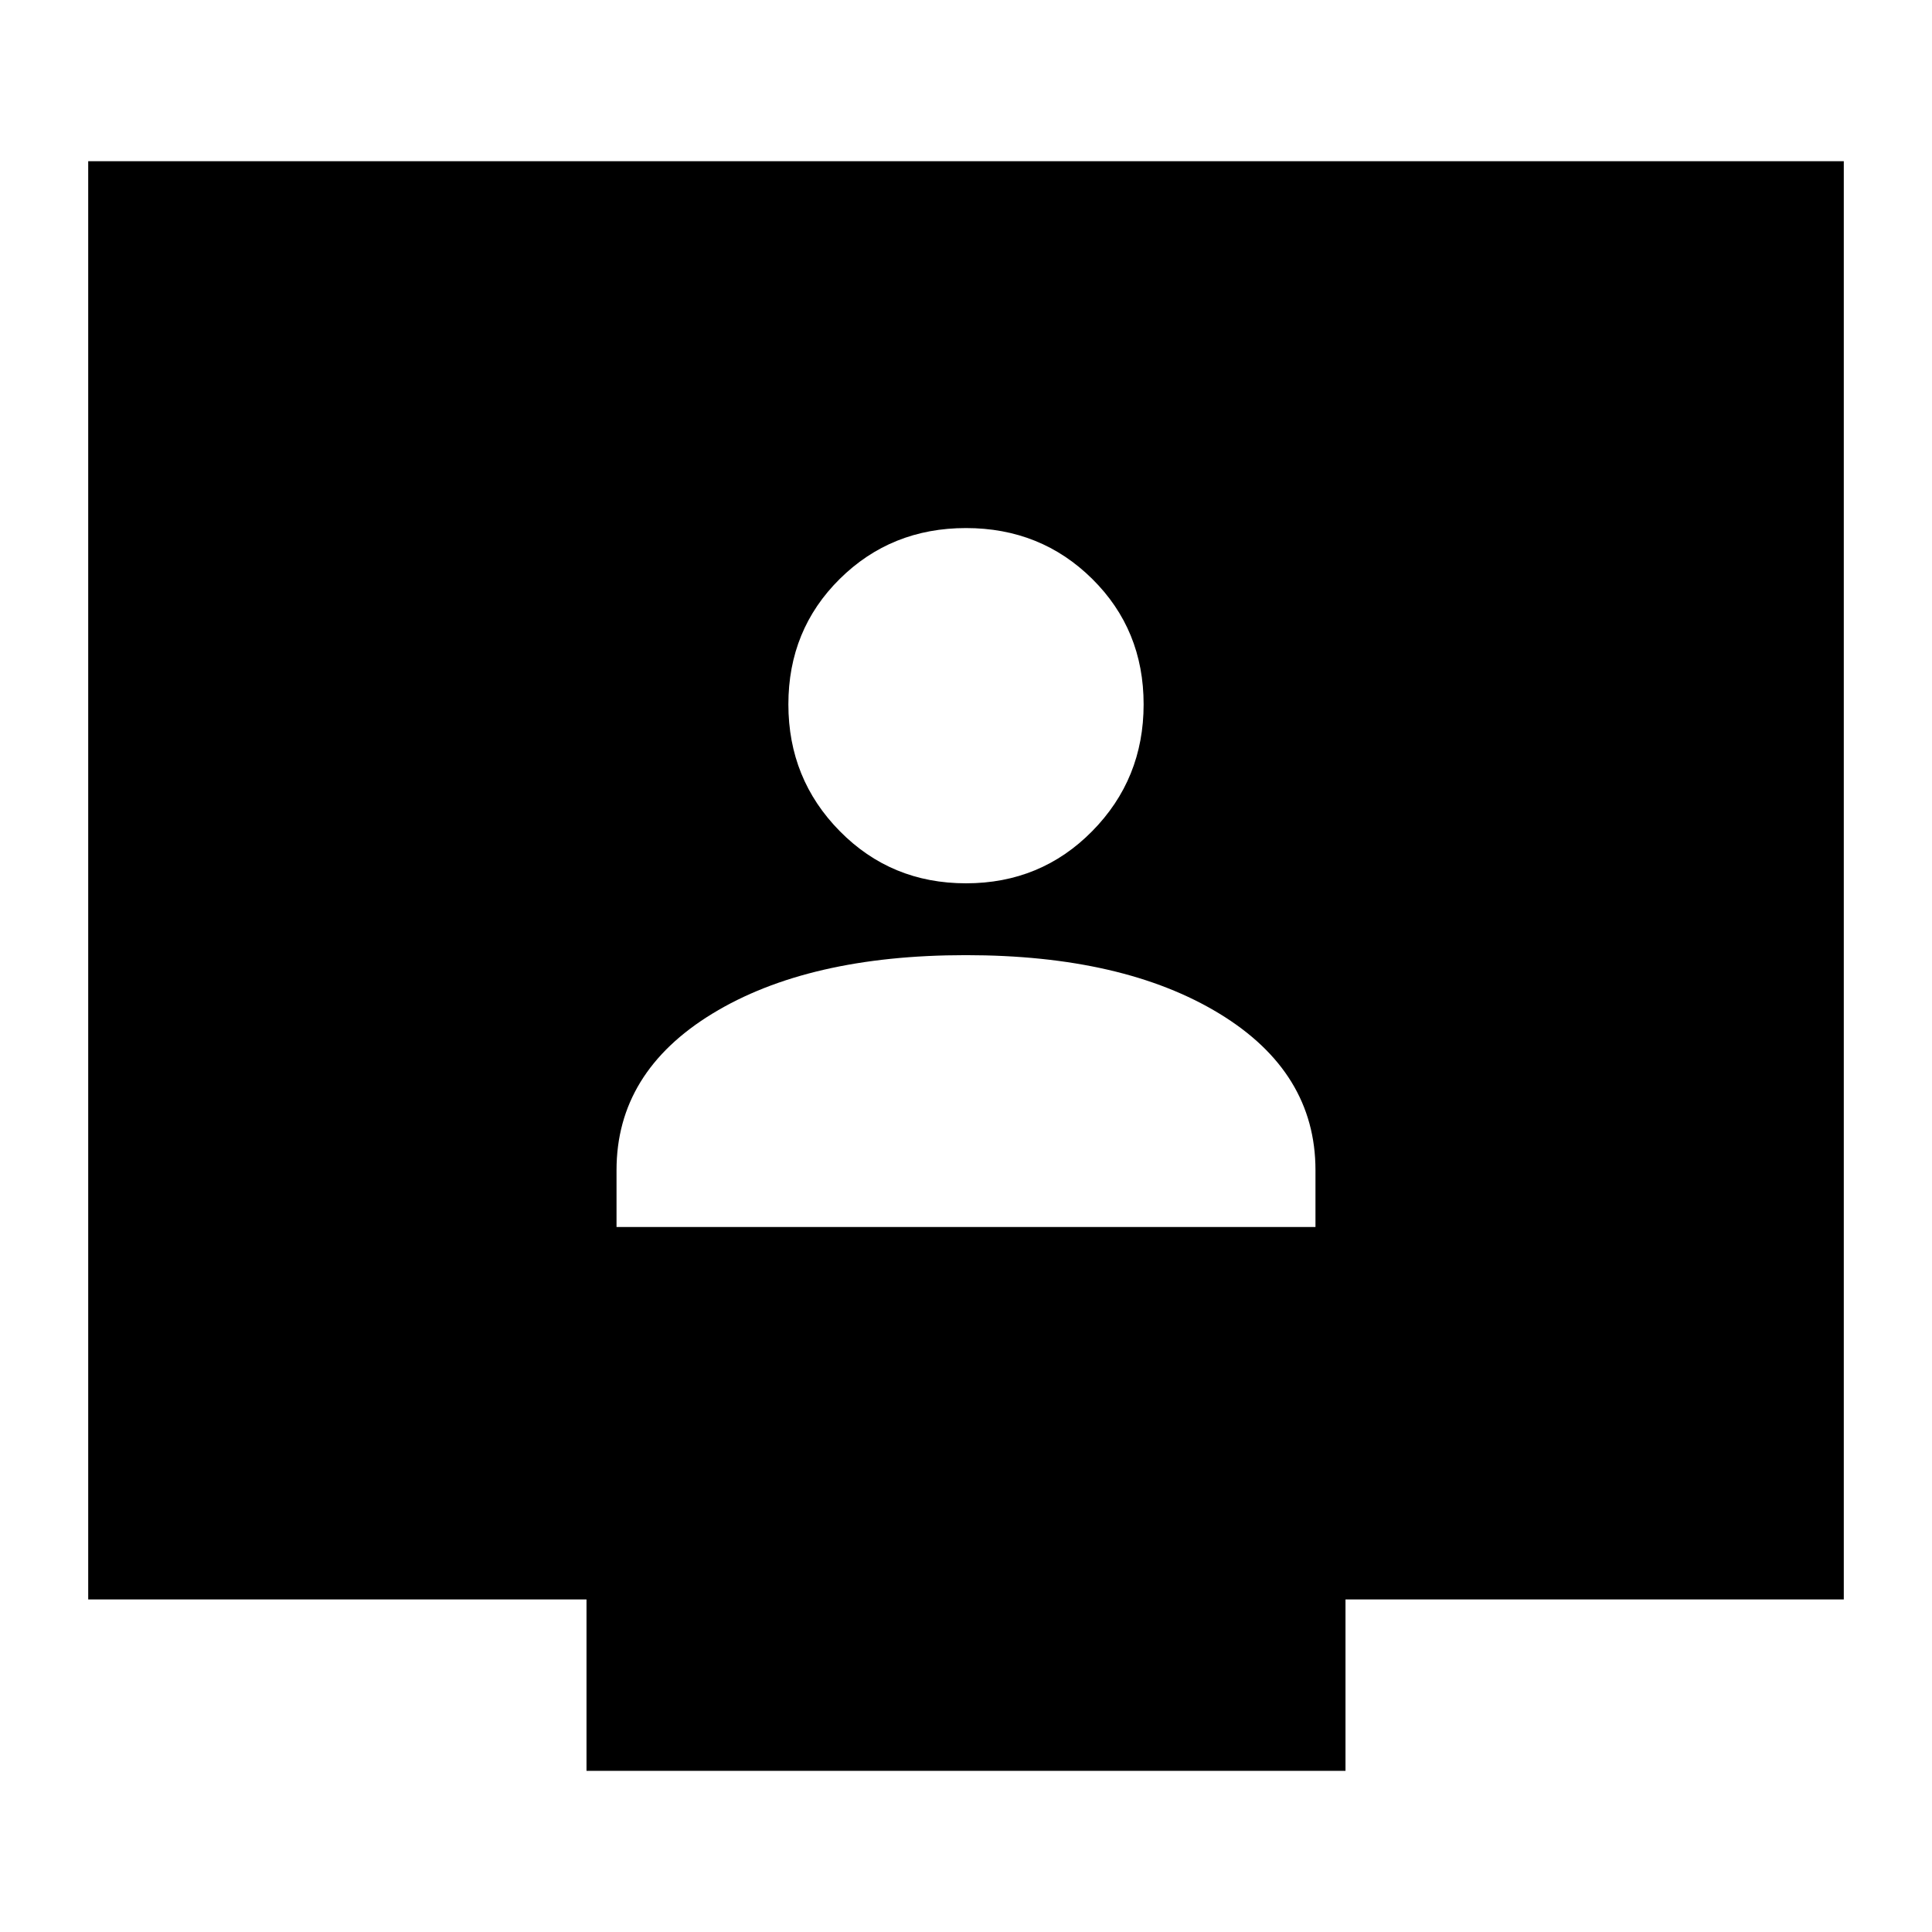 <svg xmlns="http://www.w3.org/2000/svg" height="24" viewBox="0 -960 960 960" width="24"><path d="M306.35-350.3h347.3v-28.27q0-48.69-47.73-77.76-47.72-29.06-126.02-29.06-78.29 0-125.92 29.06-47.63 29.07-47.63 77.76v28.27ZM480-521.09q37.17 0 62.72-25.92 25.54-25.92 25.54-63 0-37.07-25.54-62.34-25.55-25.26-62.72-25.26t-62.72 25.26q-25.54 25.27-25.54 62.34 0 37.08 25.54 63 25.55 25.92 62.72 25.92Zm-188.57 441v-85.17H43.83v-714.65h872.34v714.65h-247.6v85.17H291.43Z"/></svg>